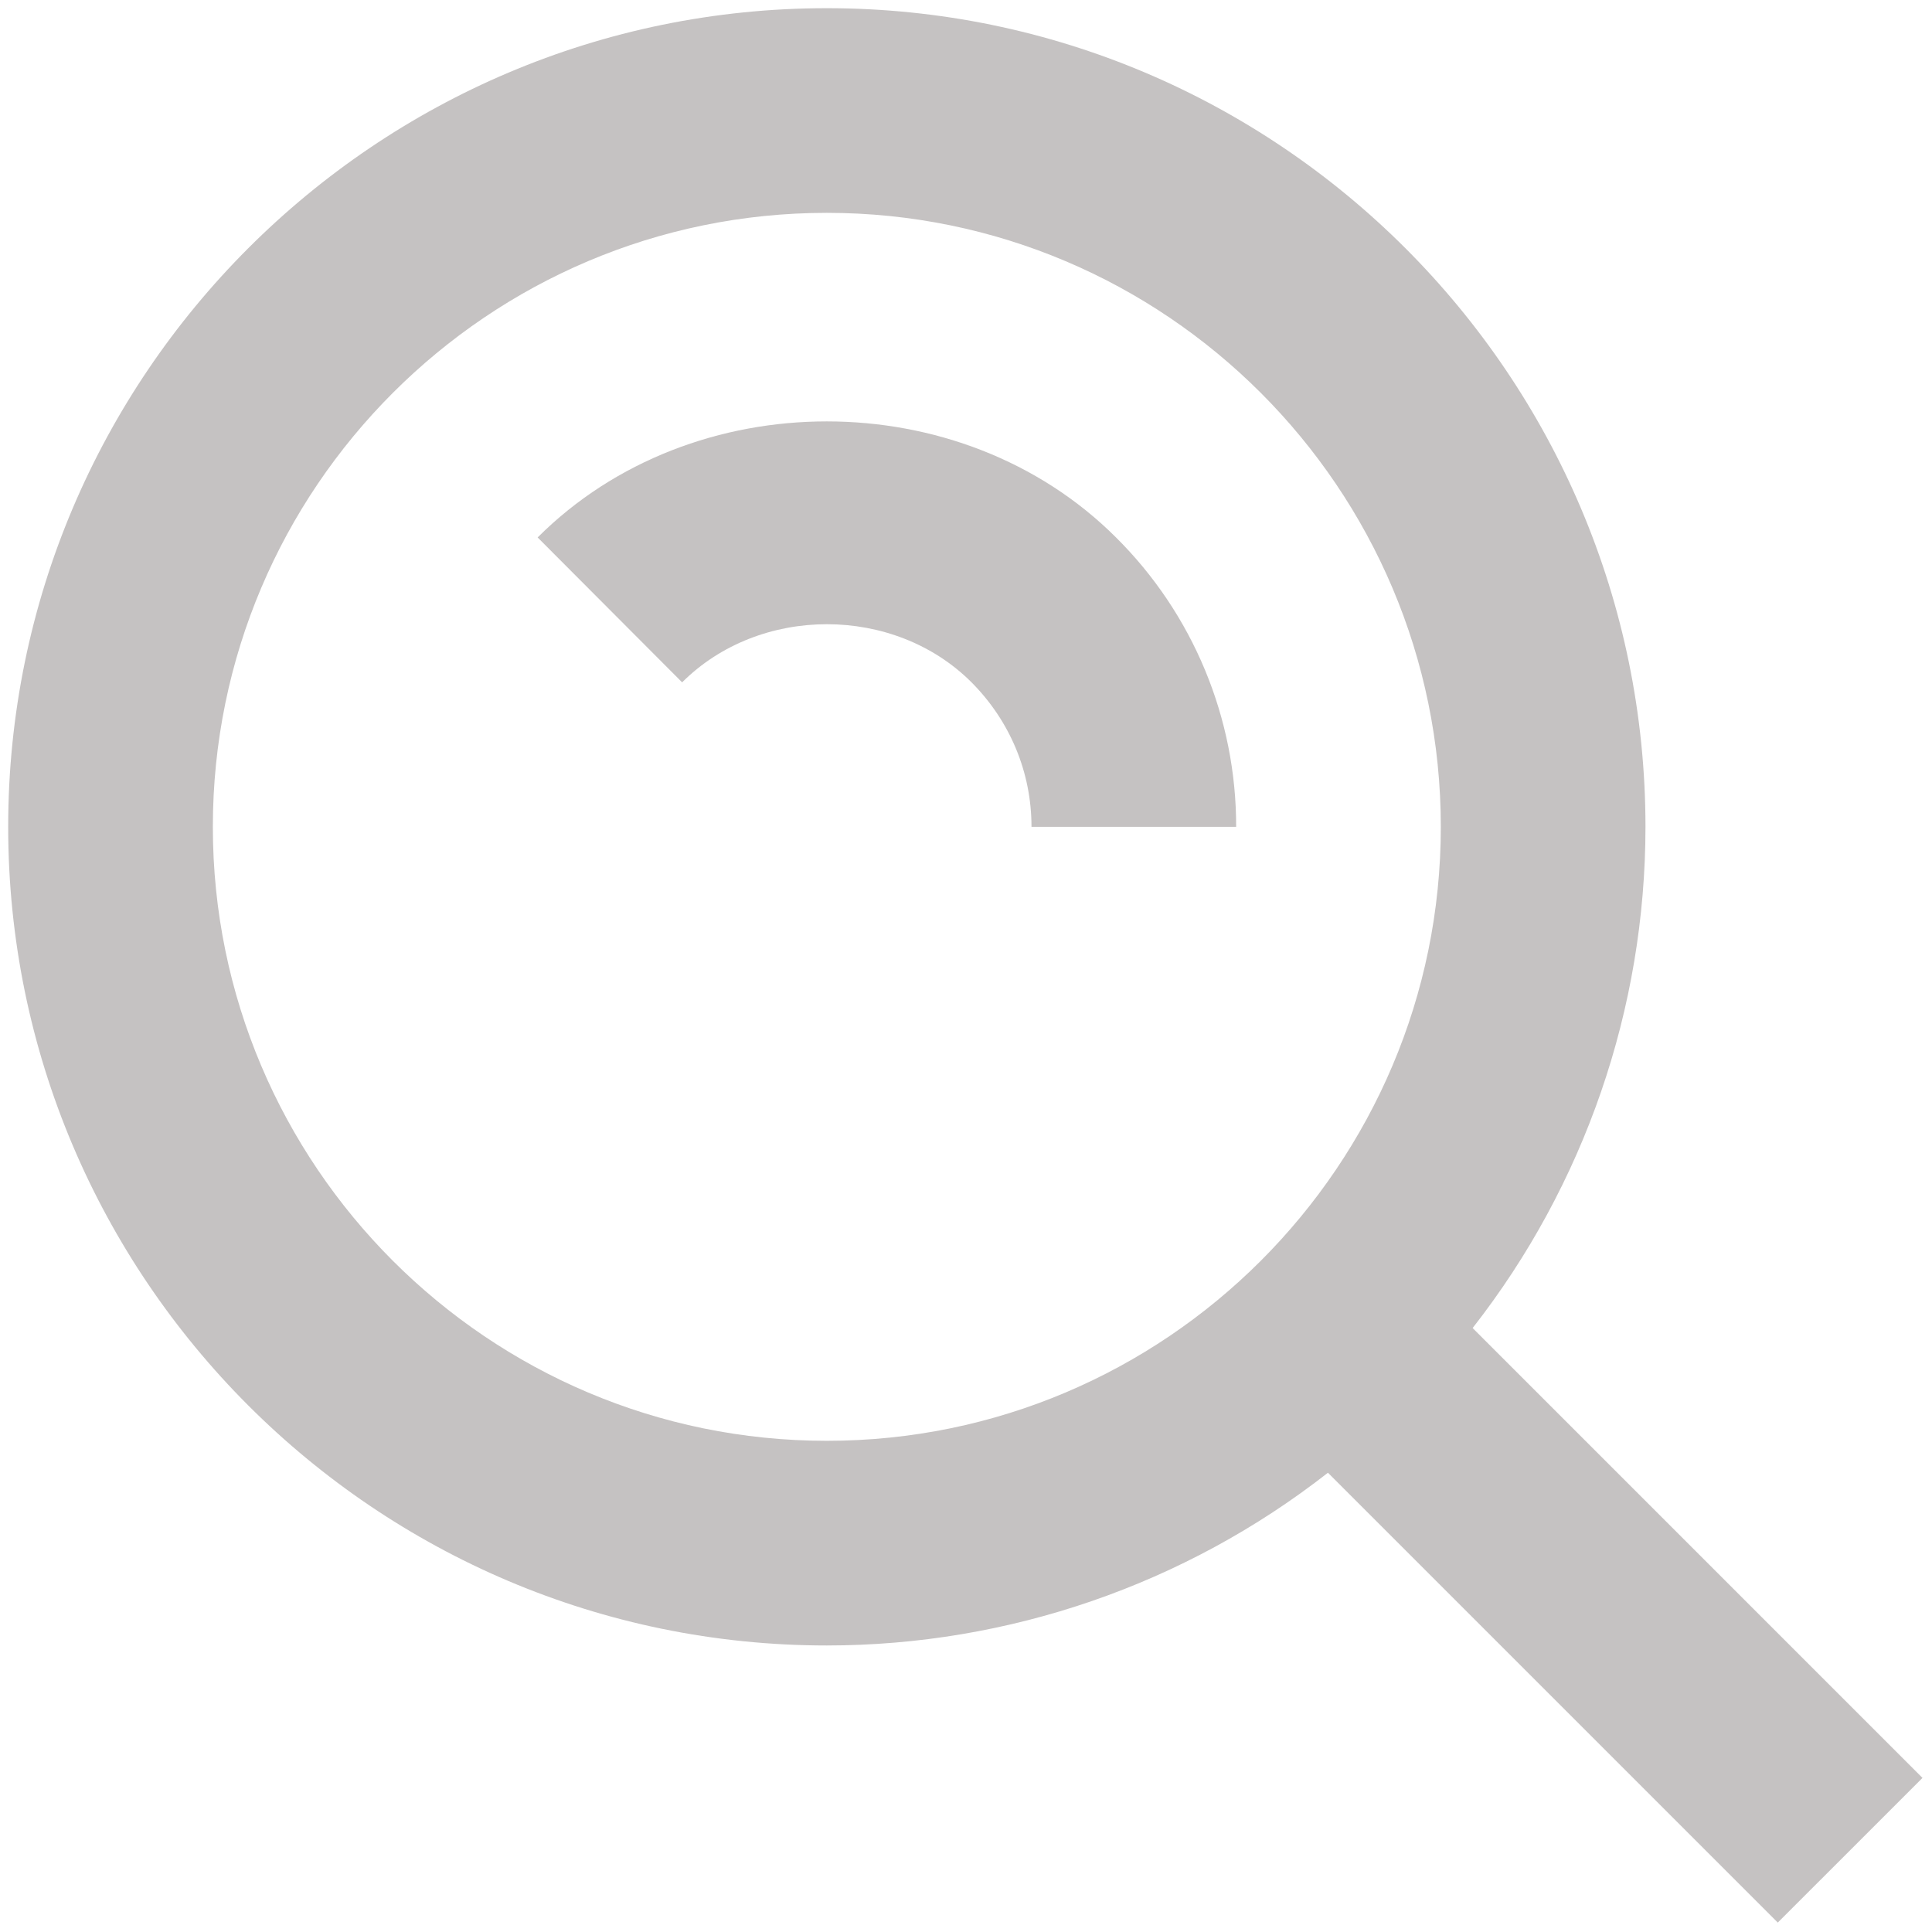 <svg width="118" height="118" viewBox="0 0 118 118" fill="none" xmlns="http://www.w3.org/2000/svg">
<path d="M50.5 100.5C61.594 100.498 72.368 96.784 81.106 89.95L108.581 117.425L117.419 108.588L89.944 81.112C96.781 72.373 100.497 61.596 100.5 50.5C100.5 22.931 78.069 0.5 50.5 0.5C22.931 0.5 0.5 22.931 0.5 50.5C0.5 78.069 22.931 100.5 50.5 100.5ZM50.5 13C71.181 13 88 29.819 88 50.5C88 71.181 71.181 88 50.5 88C29.819 88 13 71.181 13 50.5C13 29.819 29.819 13 50.5 13Z" fill="#C5C2C2"/>
<path d="M59.325 41.662C61.694 44.037 63 47.175 63 50.5H75.5C75.505 47.215 74.86 43.962 73.6 40.928C72.341 37.894 70.493 35.14 68.162 32.825C58.7 23.375 42.294 23.375 32.837 32.825L41.662 41.675C46.412 36.937 54.6 36.95 59.325 41.662Z" fill="#C5C2C2"/>
</svg>
